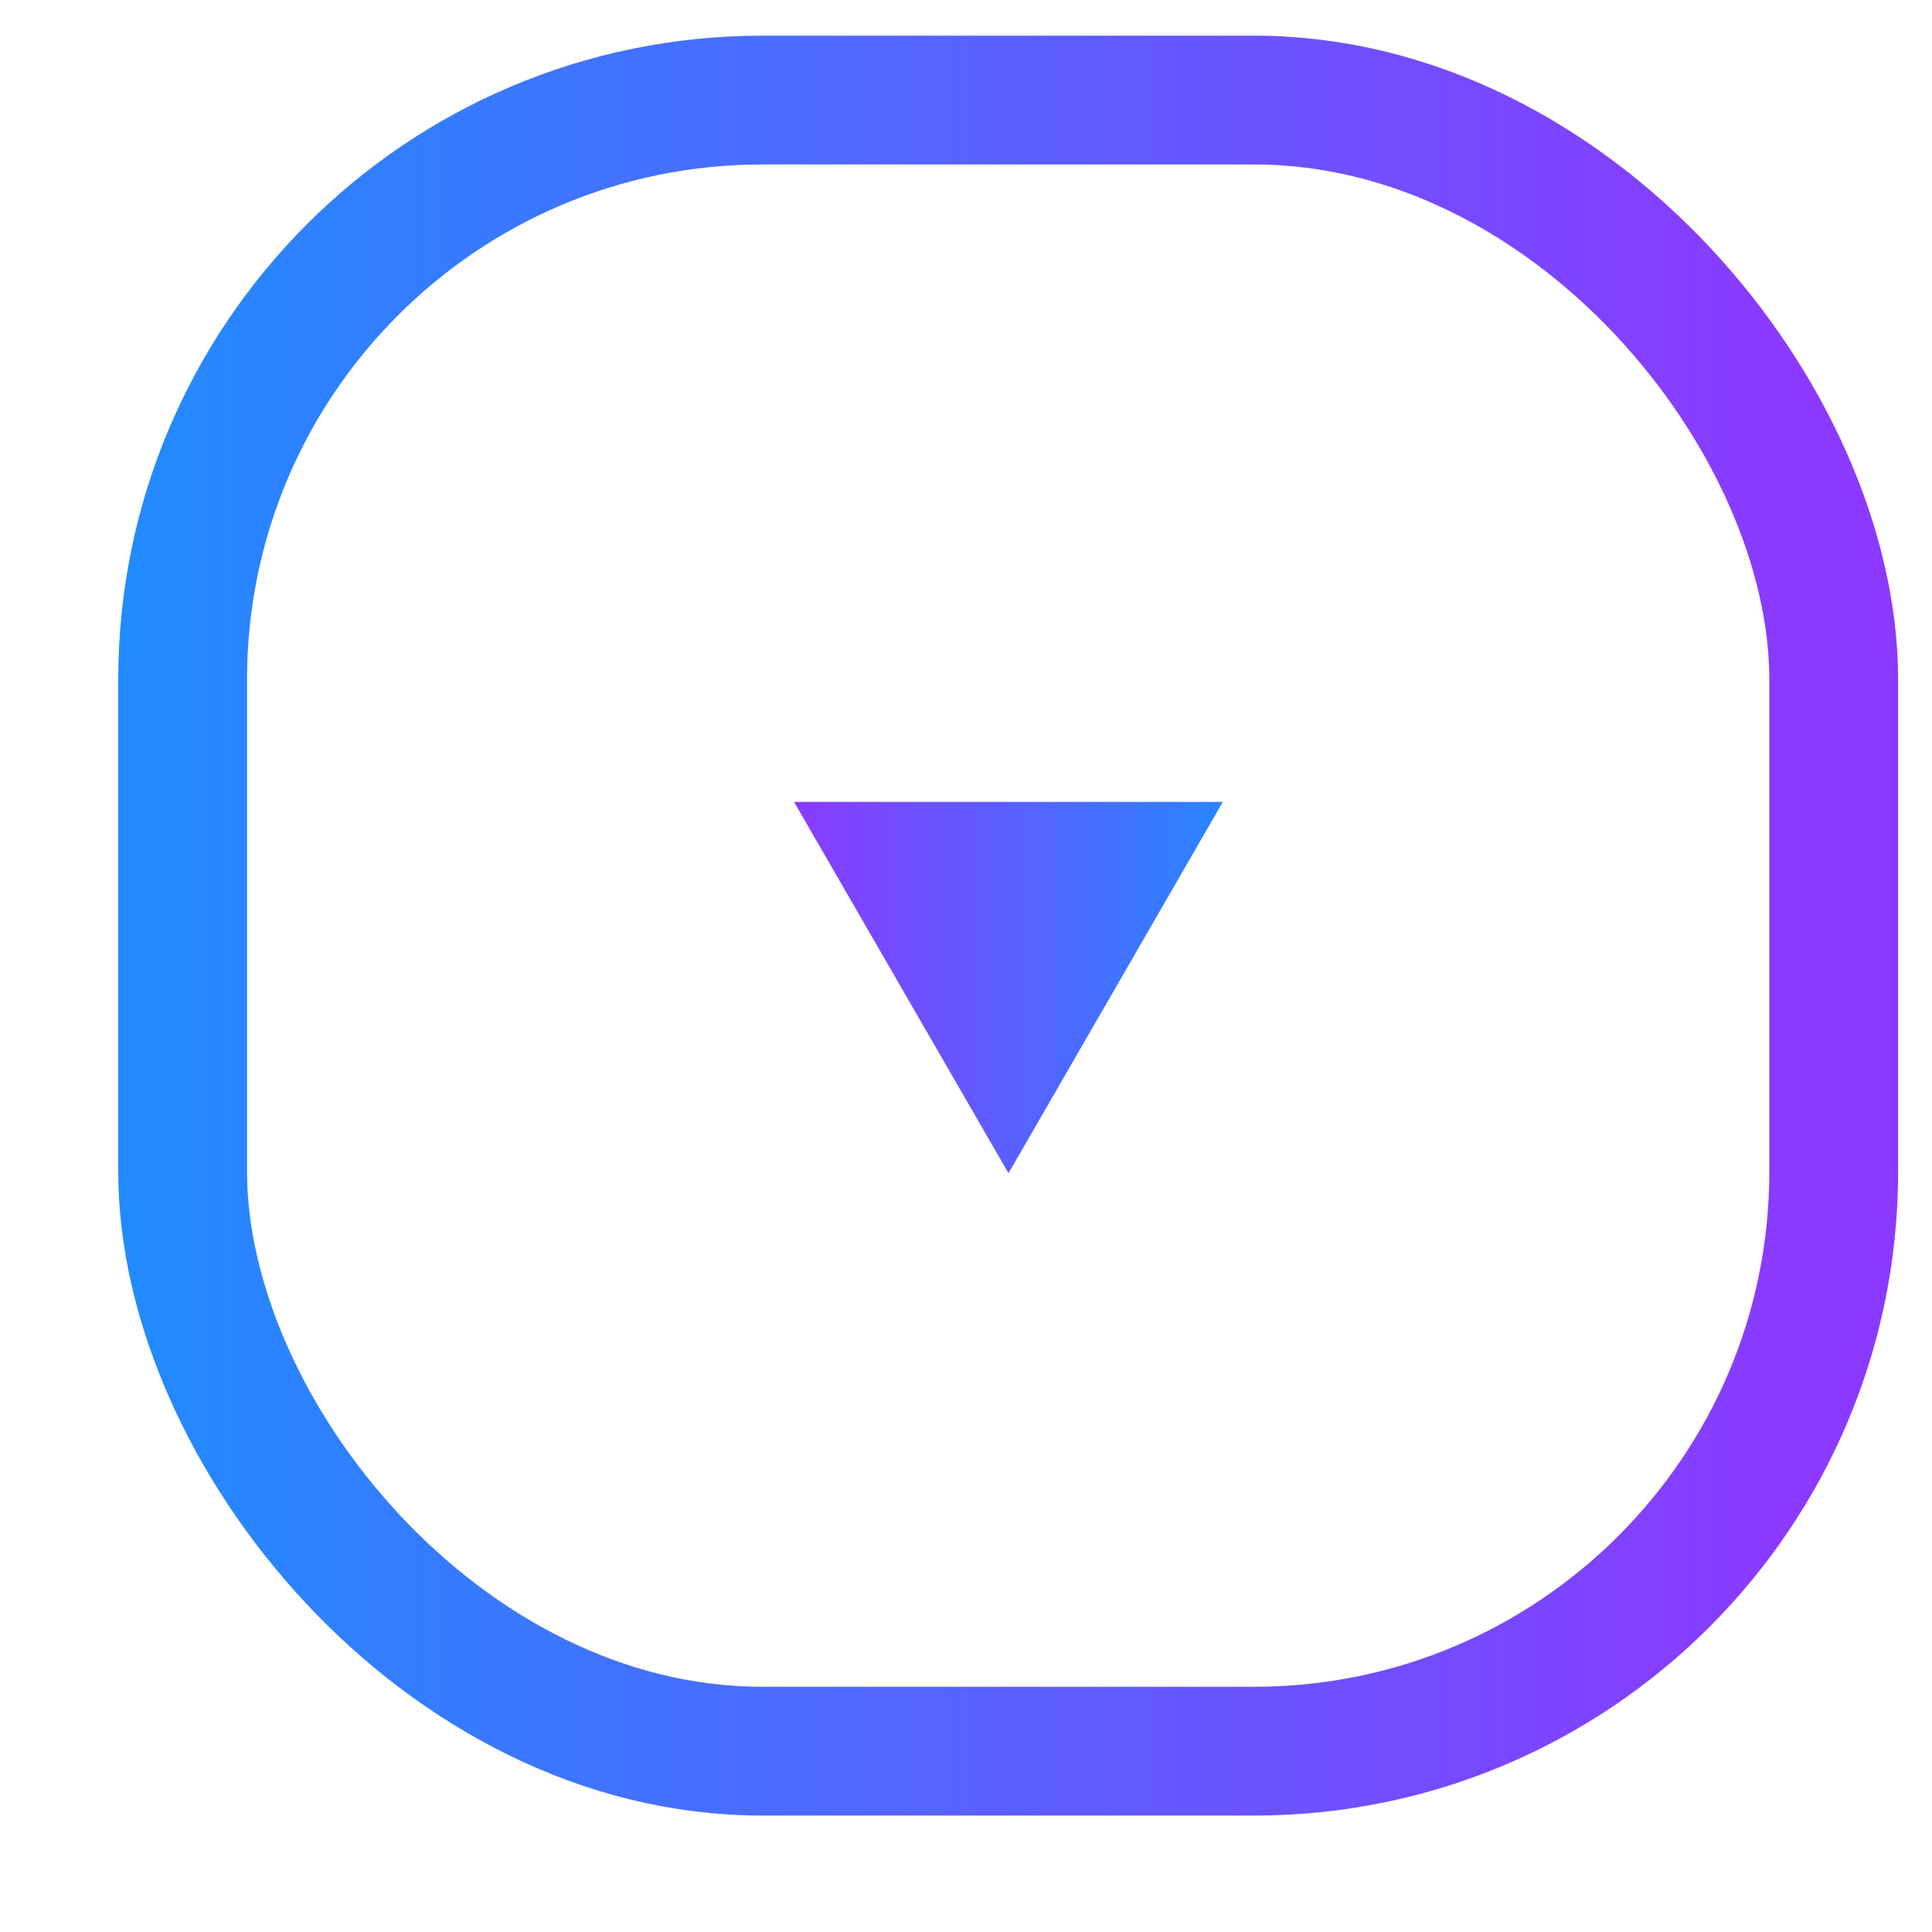 <svg width="15" height="15" viewBox="0 0 15 15" fill="none" xmlns="http://www.w3.org/2000/svg">
<path d="M7.83 9.109L6.165 6.226L9.494 6.226L7.83 9.109Z" fill="url(#paint0_linear_0_1)"/>
<rect x="1.418" y="0.777" width="12.819" height="12.819" rx="4.5" stroke="url(#paint1_linear_0_1)"/>
<defs>
<linearGradient id="paint0_linear_0_1" x1="6.118" y1="7.187" x2="9.752" y2="7.187" gradientUnits="userSpaceOnUse">
<stop stop-color="#8C39FF"/>
<stop offset="1" stop-color="#218BFF"/>
</linearGradient>
<linearGradient id="paint1_linear_0_1" x1="13.979" y1="7.187" x2="0.918" y2="7.187" gradientUnits="userSpaceOnUse">
<stop stop-color="#8C39FF"/>
<stop offset="1" stop-color="#218BFF"/>
</linearGradient>
</defs>
</svg>
